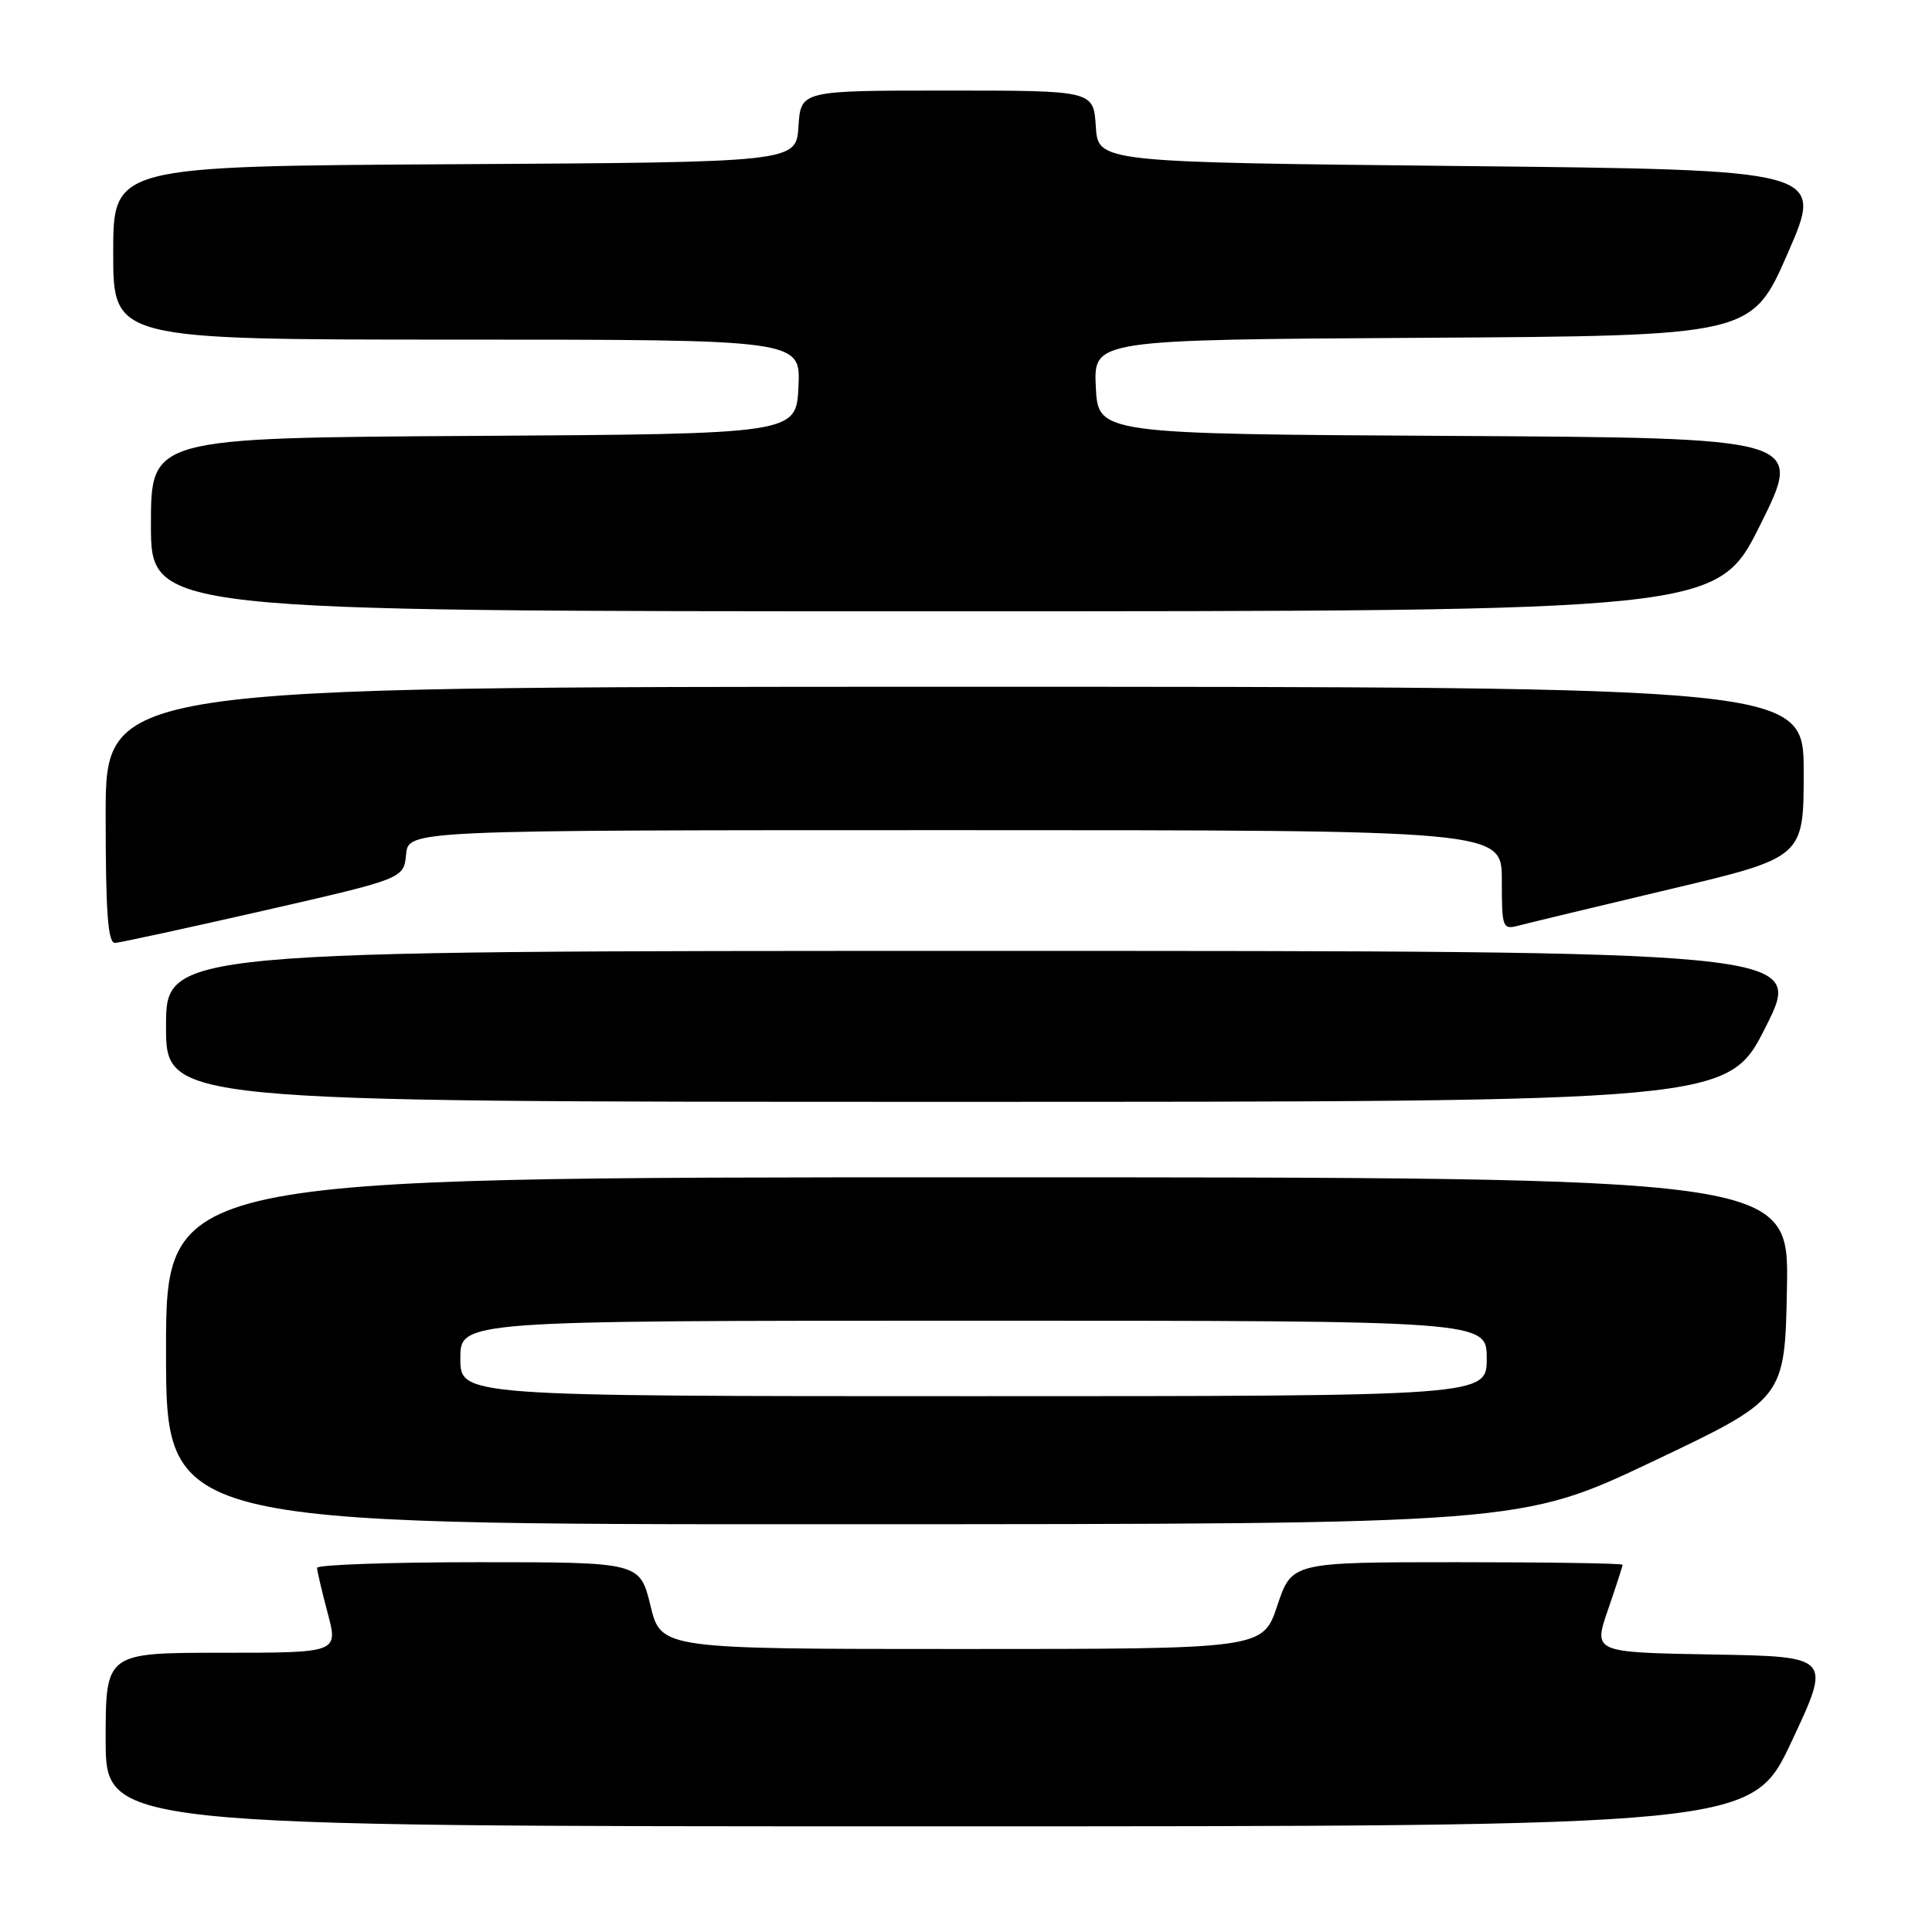 <?xml version="1.0" encoding="UTF-8" standalone="no"?>
<!DOCTYPE svg PUBLIC "-//W3C//DTD SVG 1.1//EN" "http://www.w3.org/Graphics/SVG/1.1/DTD/svg11.dtd" >
<svg xmlns="http://www.w3.org/2000/svg" xmlns:xlink="http://www.w3.org/1999/xlink" version="1.1" viewBox="0 0 256 256">
 <g >
 <path fill="currentColor"
d=" M 237.40 230.75 C 242.68 219.50 242.68 219.50 226.90 219.23 C 211.12 218.95 211.12 218.95 213.06 213.32 C 214.13 210.22 215.00 207.53 215.00 207.34 C 215.00 207.15 205.14 207.00 193.08 207.00 C 171.17 207.00 171.17 207.00 169.25 212.75 C 167.33 218.50 167.33 218.50 127.46 218.50 C 87.59 218.50 87.59 218.50 86.19 212.75 C 84.78 207.00 84.78 207.00 63.39 207.00 C 51.63 207.00 42.01 207.34 42.01 207.75 C 42.02 208.16 42.65 210.86 43.42 213.75 C 44.82 219.00 44.82 219.00 29.41 219.00 C 14.00 219.00 14.00 219.00 14.00 230.50 C 14.00 242.00 14.00 242.00 123.06 242.00 C 232.12 242.00 232.12 242.00 237.40 230.75 Z  M 219.00 193.65 C 236.50 185.34 236.50 185.34 236.78 170.67 C 237.05 156.00 237.05 156.00 129.53 156.00 C 22.00 156.00 22.00 156.00 22.00 179.00 C 22.00 202.00 22.00 202.00 111.75 201.97 C 201.50 201.95 201.50 201.95 219.00 193.65 Z  M 234.00 136.00 C 239.02 126.00 239.02 126.00 130.51 126.00 C 22.00 126.00 22.00 126.00 22.00 136.00 C 22.00 146.00 22.00 146.00 125.49 146.00 C 228.98 146.00 228.98 146.00 234.00 136.00 Z  M 35.00 120.65 C 53.50 116.42 53.50 116.42 53.81 113.21 C 54.13 110.00 54.13 110.00 126.56 110.00 C 199.00 110.00 199.00 110.00 199.00 116.62 C 199.00 122.99 199.08 123.21 201.25 122.64 C 202.49 122.31 211.49 120.15 221.25 117.83 C 239.00 113.62 239.00 113.62 239.00 102.31 C 239.00 91.00 239.00 91.00 126.50 91.00 C 14.00 91.00 14.00 91.00 14.00 108.00 C 14.00 120.97 14.30 124.99 15.25 124.94 C 15.94 124.90 24.82 122.97 35.00 120.65 Z  M 233.26 69.51 C 238.98 58.02 238.98 58.02 192.24 57.76 C 145.50 57.50 145.50 57.50 145.20 51.26 C 144.91 45.02 144.91 45.02 188.51 44.76 C 232.11 44.50 232.11 44.50 236.91 33.50 C 241.71 22.50 241.71 22.50 193.61 22.00 C 145.50 21.50 145.50 21.50 145.20 16.75 C 144.89 12.00 144.89 12.00 125.50 12.00 C 106.11 12.00 106.11 12.00 105.80 16.75 C 105.50 21.50 105.50 21.50 60.25 21.76 C 15.00 22.02 15.00 22.02 15.00 33.51 C 15.00 45.00 15.00 45.00 60.55 45.00 C 106.10 45.00 106.10 45.00 105.80 51.25 C 105.50 57.50 105.50 57.50 62.75 57.76 C 20.00 58.02 20.00 58.02 20.00 69.51 C 20.00 81.00 20.00 81.00 123.77 81.00 C 227.54 81.00 227.54 81.00 233.26 69.51 Z  M 61.00 180.00 C 61.00 175.00 61.00 175.00 129.00 175.00 C 197.00 175.00 197.00 175.00 197.00 180.00 C 197.00 185.00 197.00 185.00 129.00 185.00 C 61.00 185.00 61.00 185.00 61.00 180.00 Z "/>
</g>
</svg>